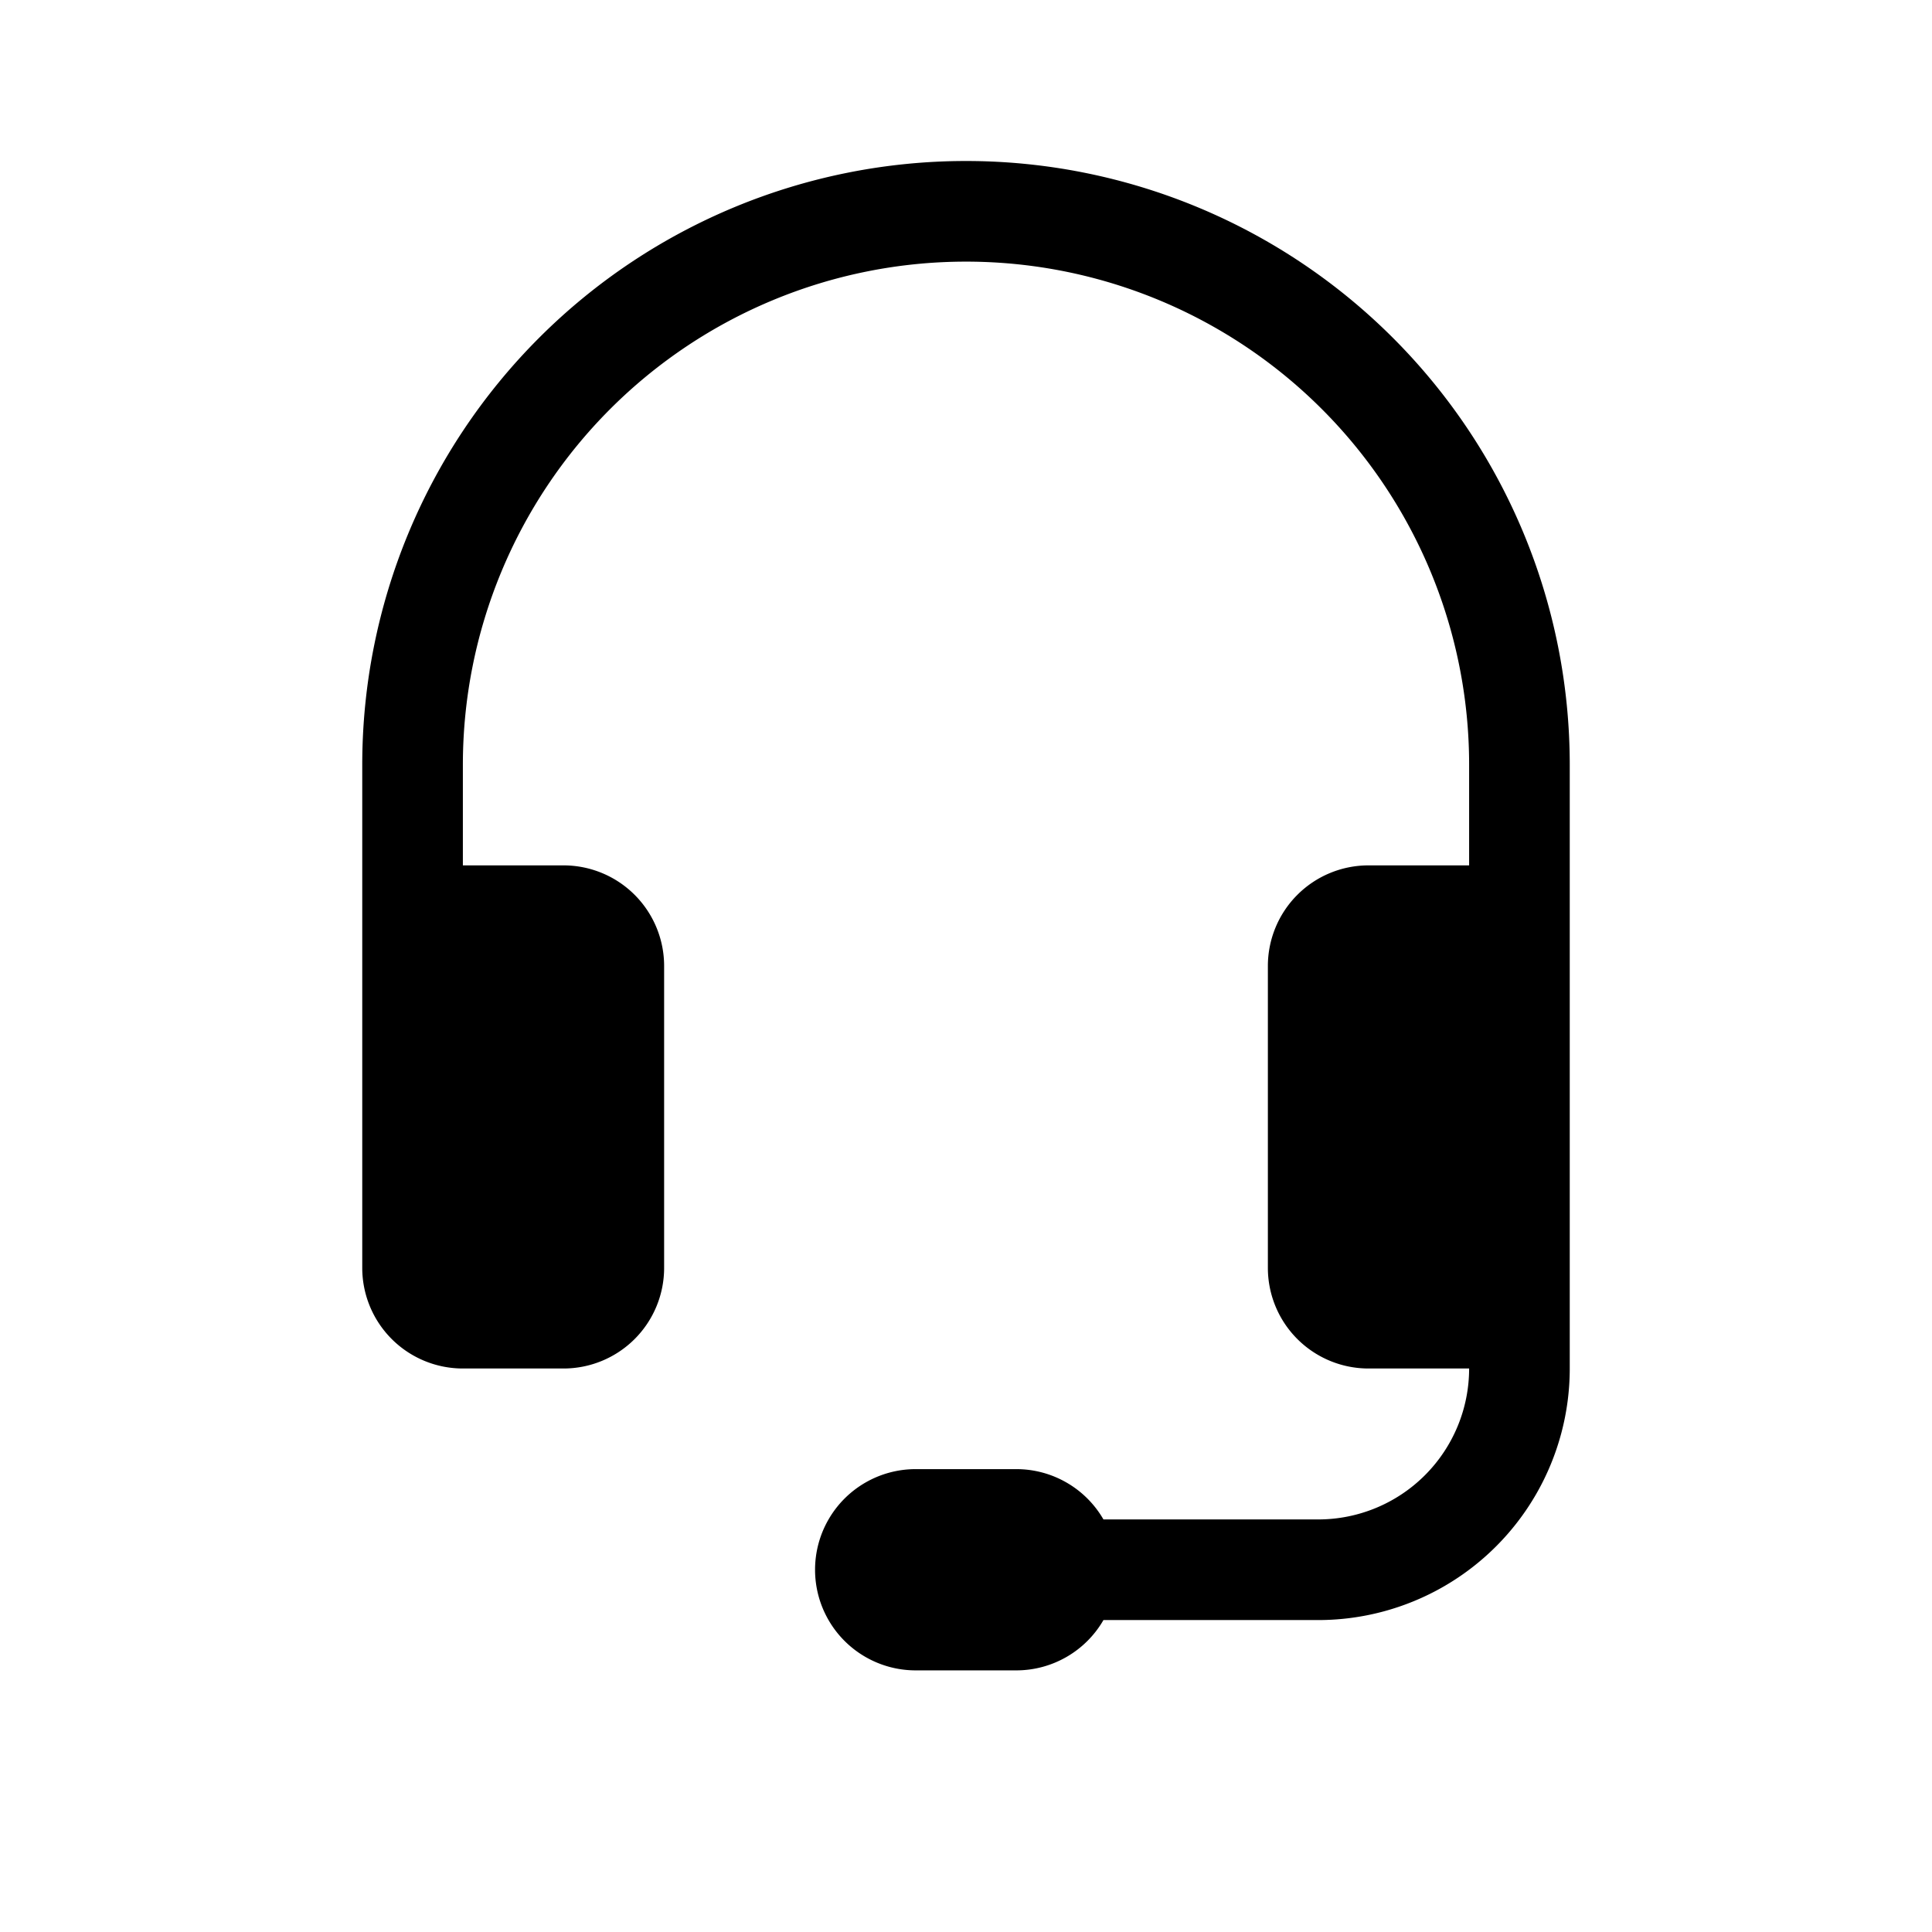 <svg xmlns="http://www.w3.org/2000/svg" width="100%" height="100%" viewBox="-1.6 -1.6 19.2 19.2"><path d="M8 1a5 5 0 00-5 5v1h1a1 1 0 011 1v3a1 1 0 01-1 1H3a1 1 0 01-1-1V6a6 6 0 1112 0v6a2.5 2.5 0 01-2.5 2.5H9.366a1 1 0 01-.866.5h-1a1 1 0 110-2h1a1 1 0 01.866.5H11.5A1.5 1.5 0 0013 12h-1a1 1 0 01-1-1V8a1 1 0 011-1h1V6a5 5 0 00-5-5z"/></svg>